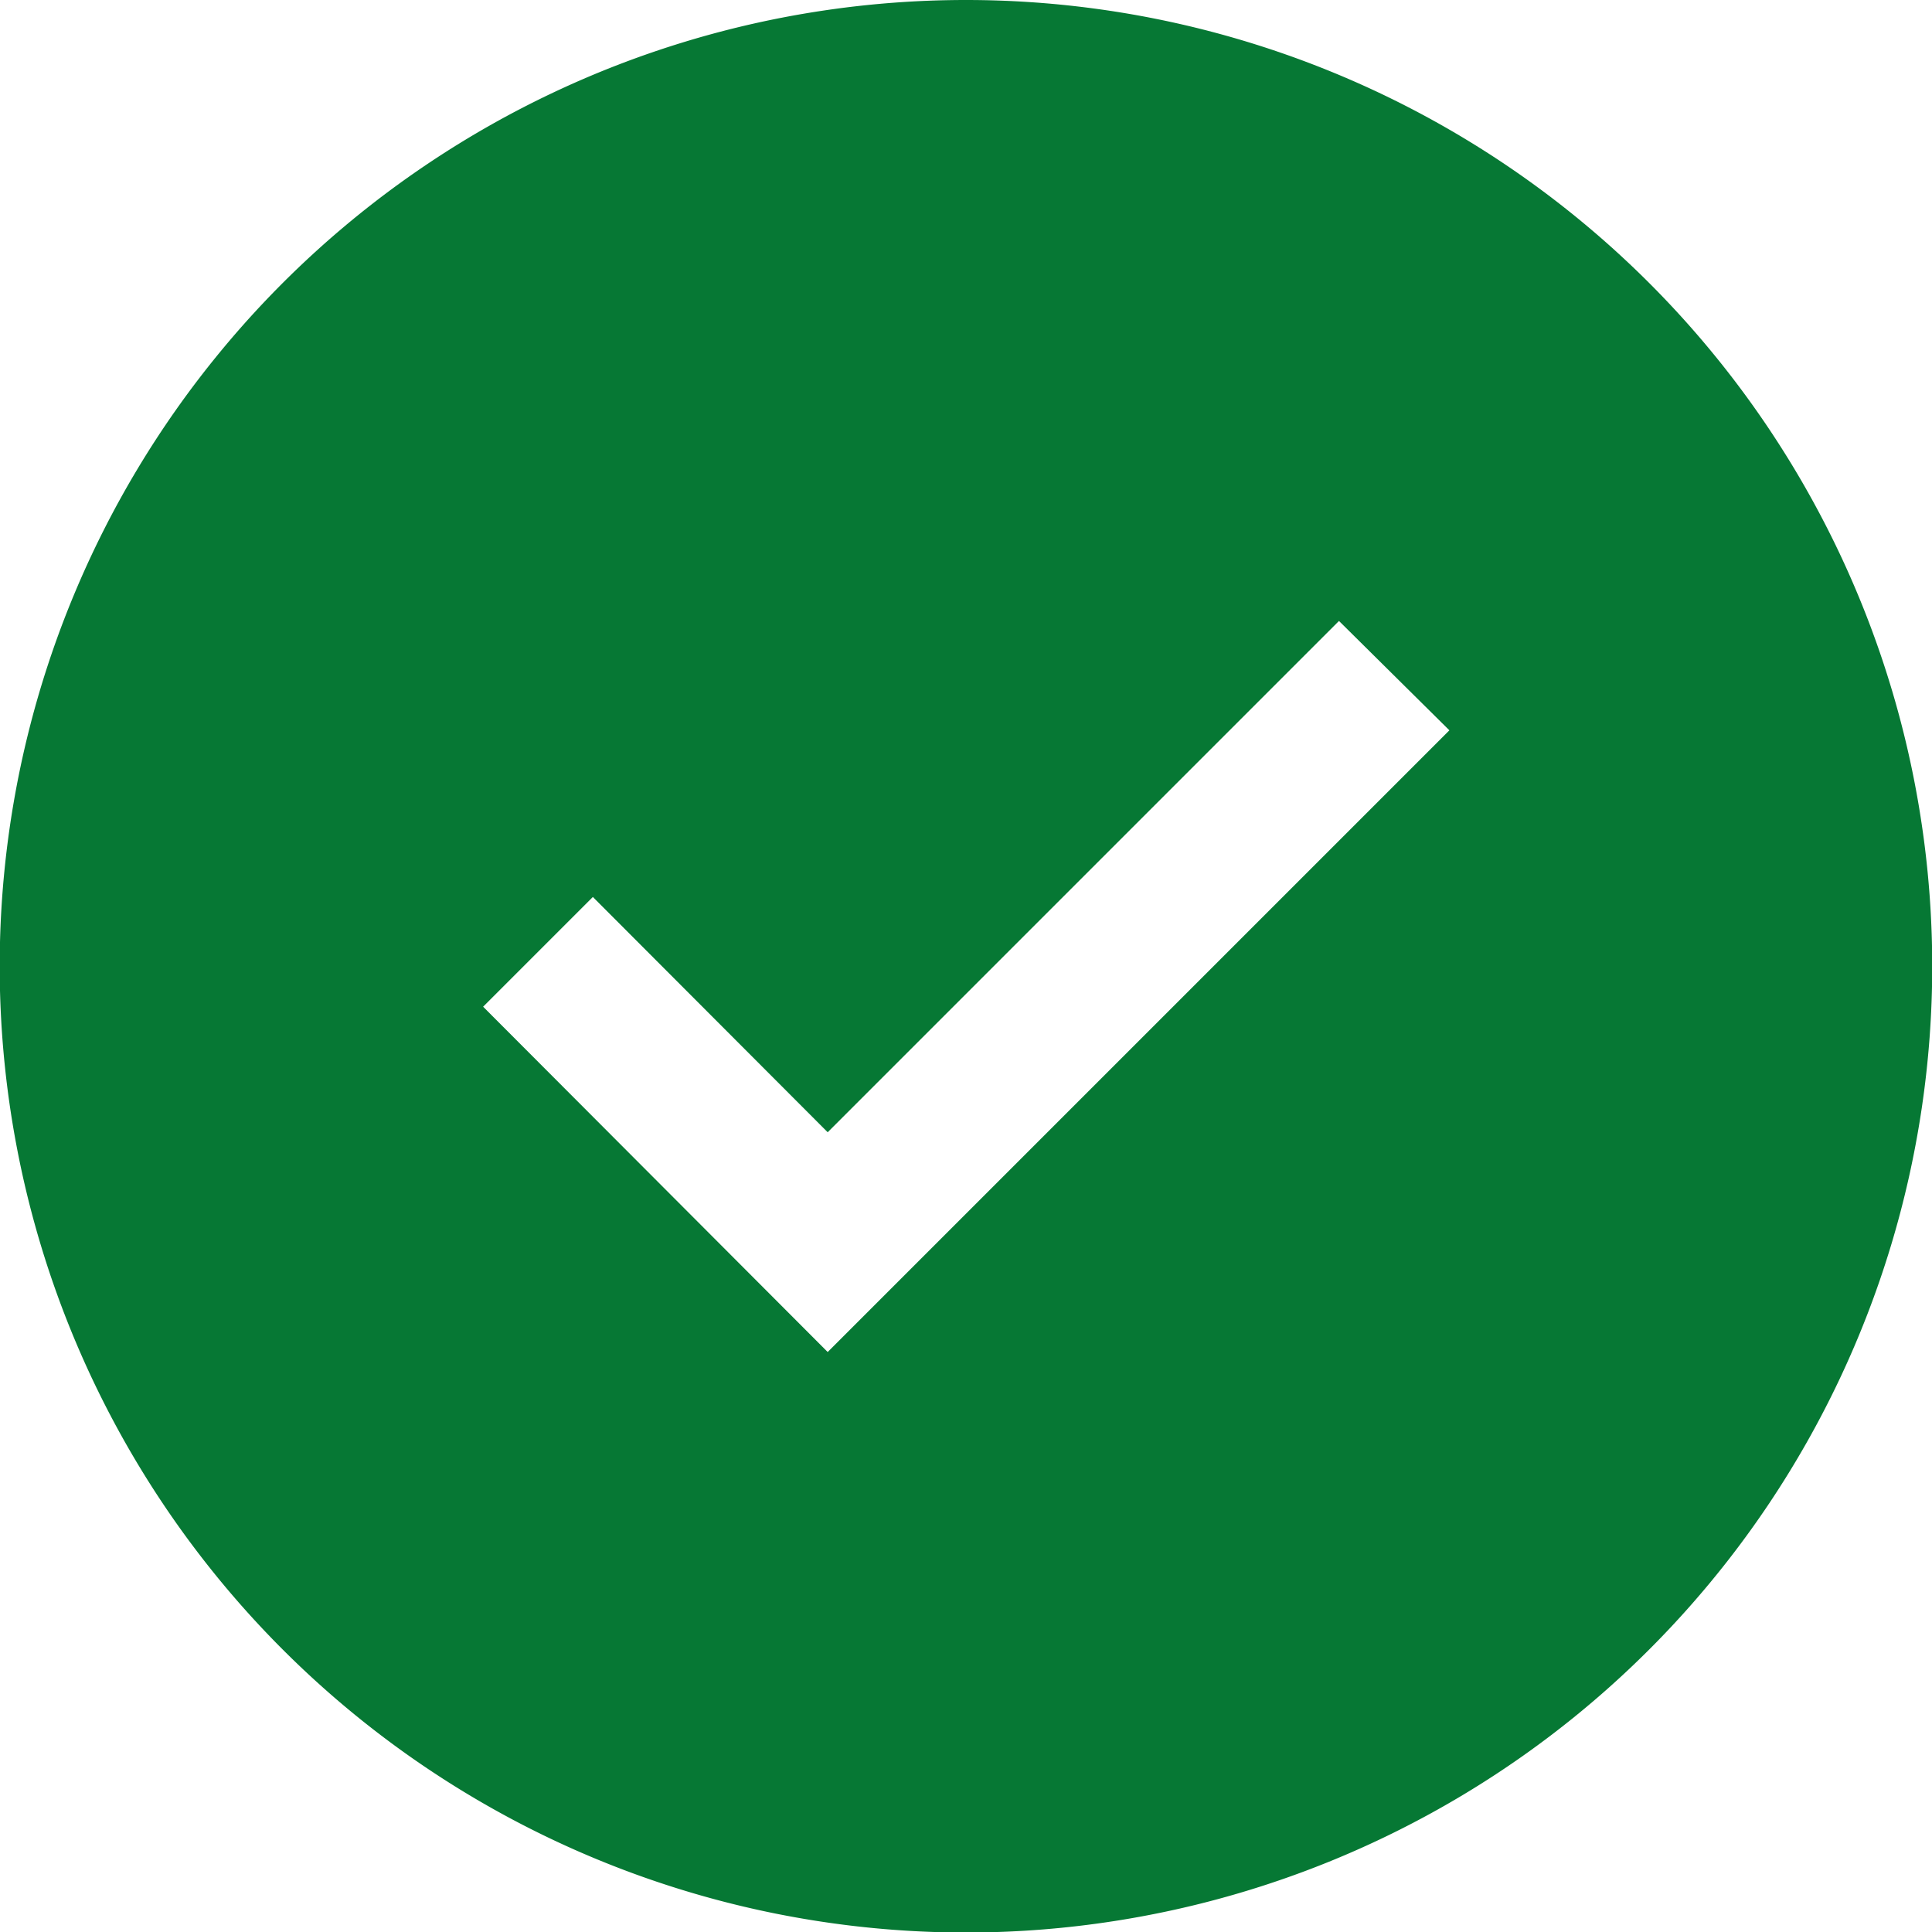 <svg xmlns="http://www.w3.org/2000/svg" width="25.793" height="25.793" viewBox="0 0 25.793 25.793">
  <path id="checkmark-filled" d="M15.146,2.25a12.9,12.9,0,1,0,12.9,12.9A12.9,12.9,0,0,0,15.146,2.25ZM13.3,20.3,8.7,15.69l1.465-1.465L13.3,17.366l6.826-6.826L21.6,12Z" transform="translate(-2.25 -2.25)" fill="#067834"/>
</svg>
